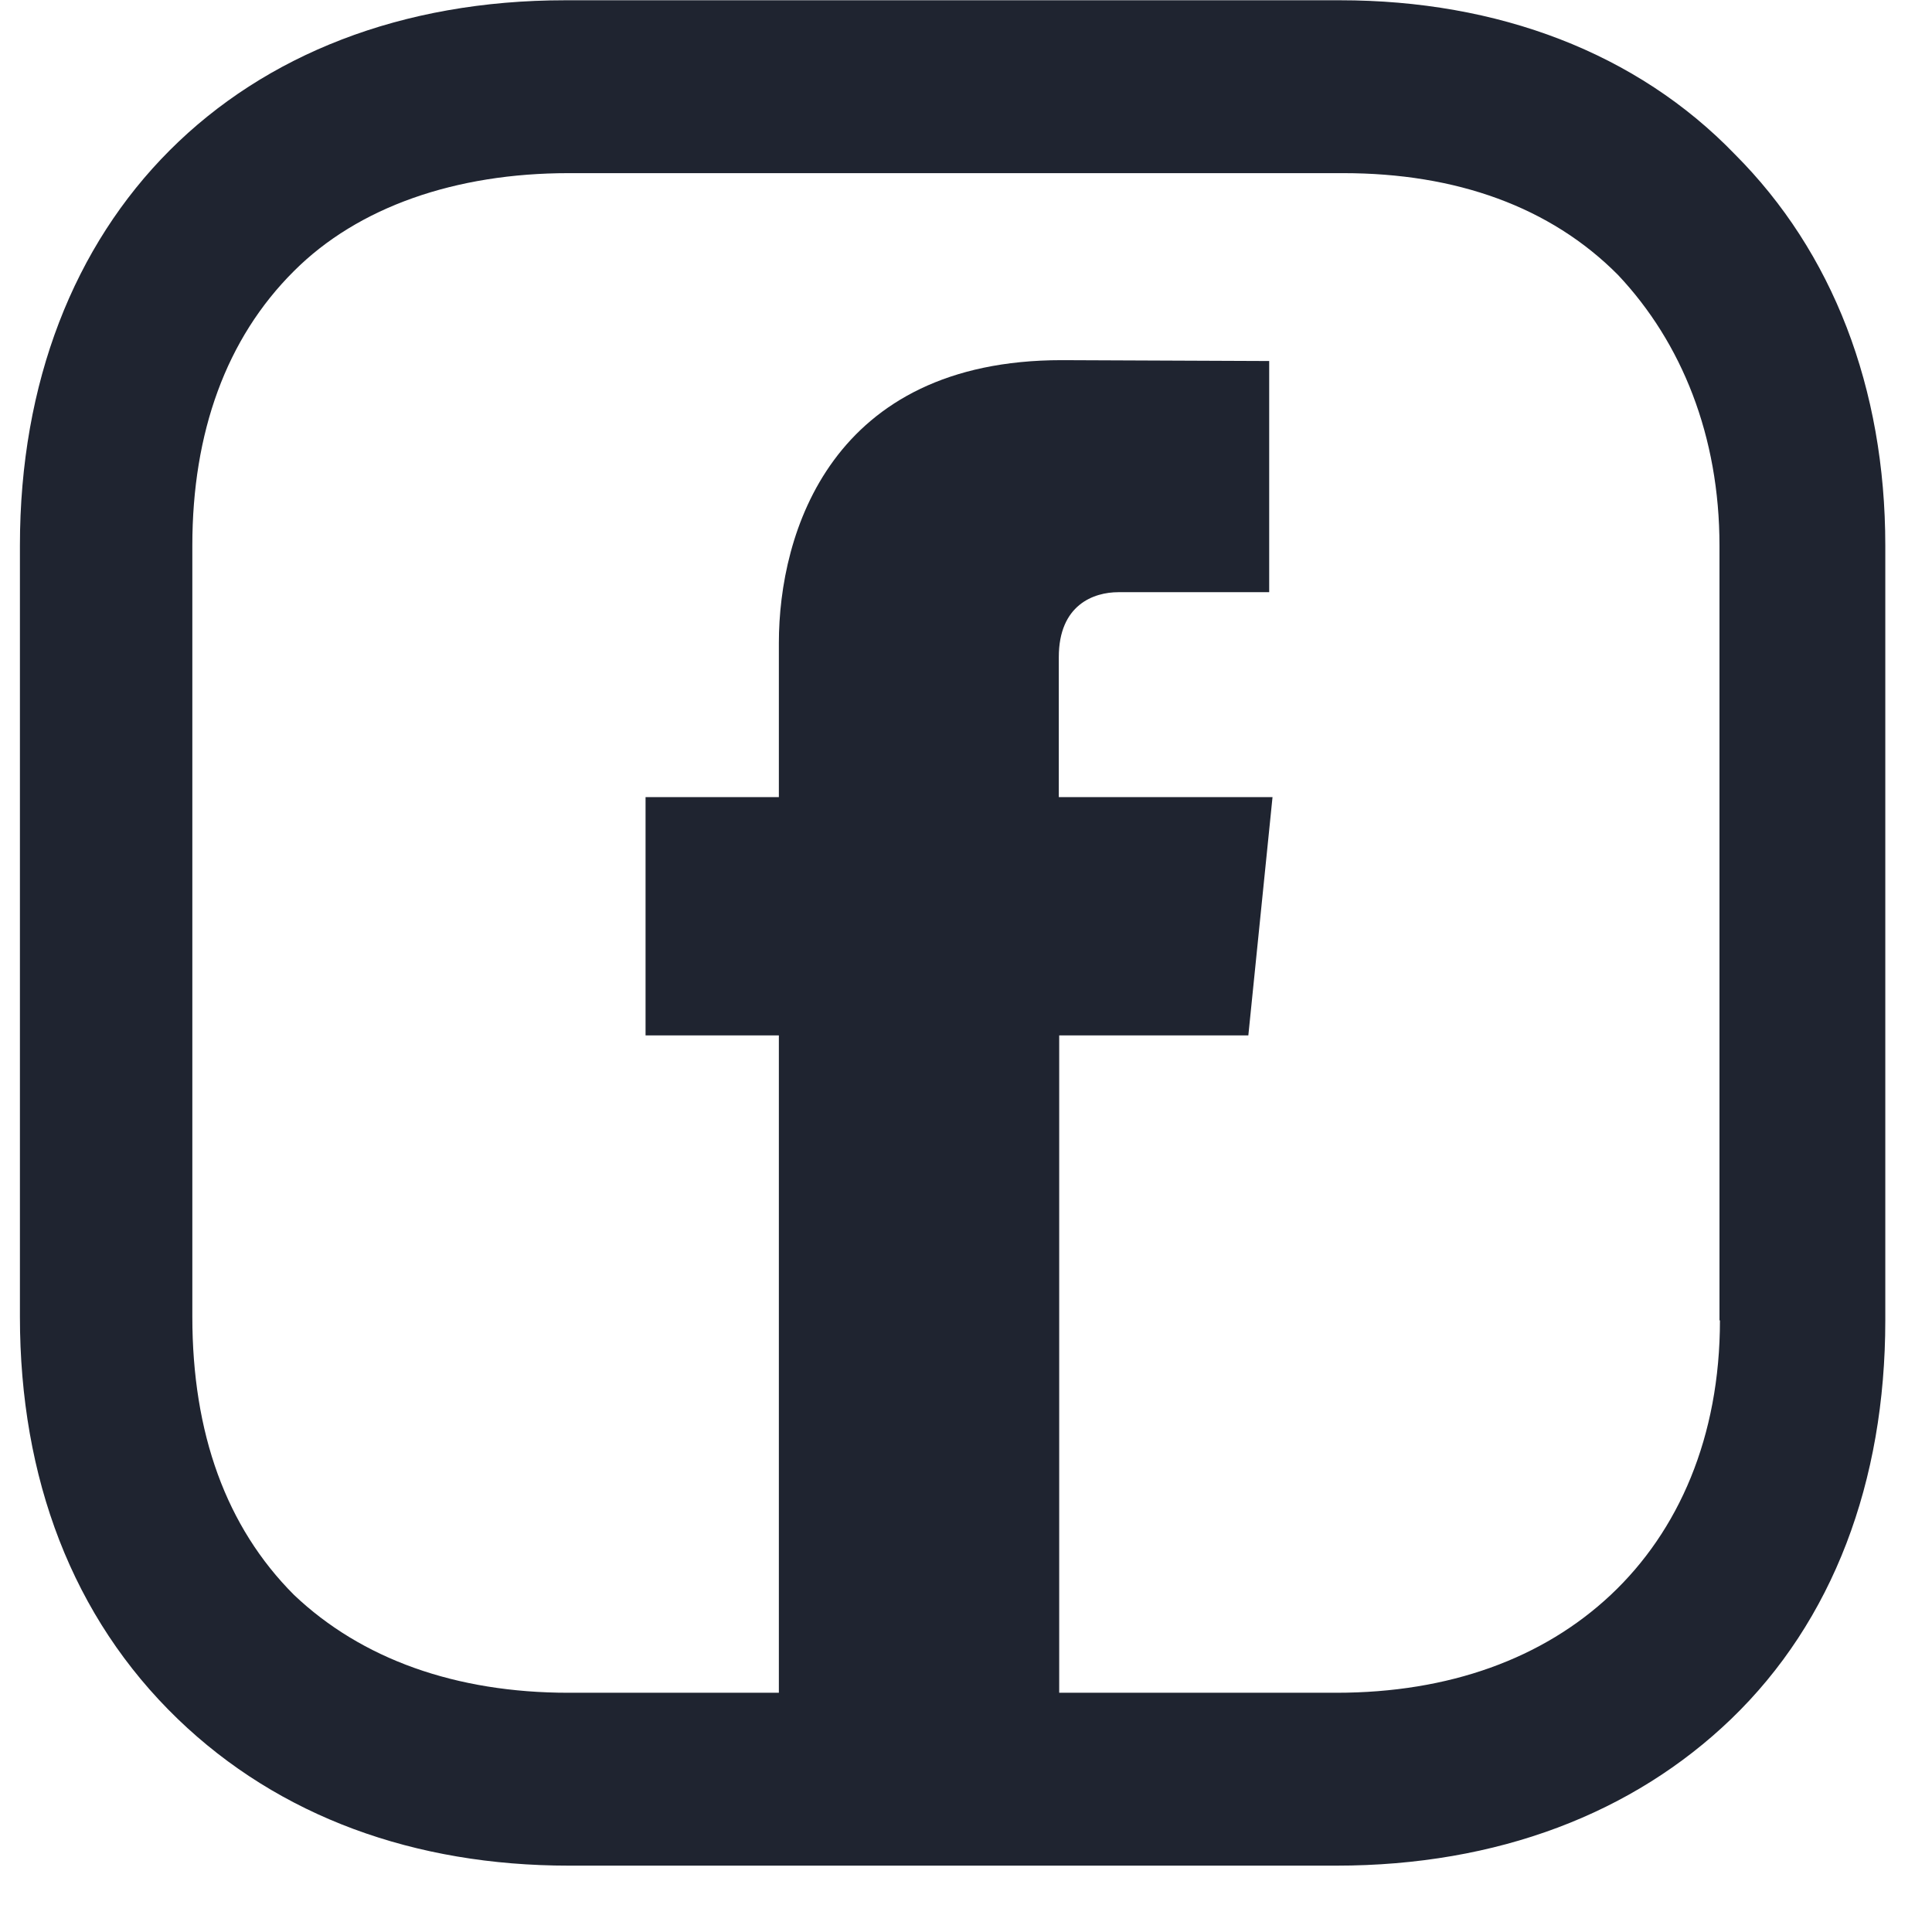 <svg width="29" height="29" viewBox="0 0 29 29" fill="none" xmlns="http://www.w3.org/2000/svg">
<path d="M26.042 2.317C24.572 0.792 22.484 0.004 20.114 0.004H8.484C3.569 0.004 0.299 3.28 0.299 8.189V19.763C0.299 22.189 1.087 24.277 2.669 25.803C4.194 27.272 6.226 28.004 8.54 28.004H20.058C22.484 28.004 24.516 27.216 25.985 25.803C27.511 24.334 28.299 22.245 28.299 19.819V8.189C28.299 5.819 27.505 3.781 26.042 2.317ZM25.817 19.819C25.817 21.57 25.197 22.983 24.178 23.94C23.159 24.896 21.752 25.409 20.058 25.409H8.534C6.839 25.409 5.426 24.902 4.413 23.94C3.394 22.92 2.887 21.514 2.887 19.763V8.189C2.887 6.494 3.394 5.081 4.413 4.068C5.376 3.105 6.839 2.599 8.534 2.599H20.164C21.858 2.599 23.272 3.105 24.285 4.125C25.247 5.144 25.81 6.551 25.81 8.189V19.819H25.817Z" fill="#1F2430"/>
<path d="M19.101 11.965H15.893V9.864C15.893 9.077 16.418 8.889 16.787 8.889C17.156 8.889 19.051 8.889 19.051 8.889V5.419L15.937 5.406C12.479 5.406 11.691 7.995 11.691 9.652V11.965H9.69V15.542H11.691C11.691 20.132 11.691 25.659 11.691 25.659H15.899C15.899 25.659 15.899 20.075 15.899 15.542H18.738L19.101 11.965Z" fill="#1F2430"/>
</svg>
